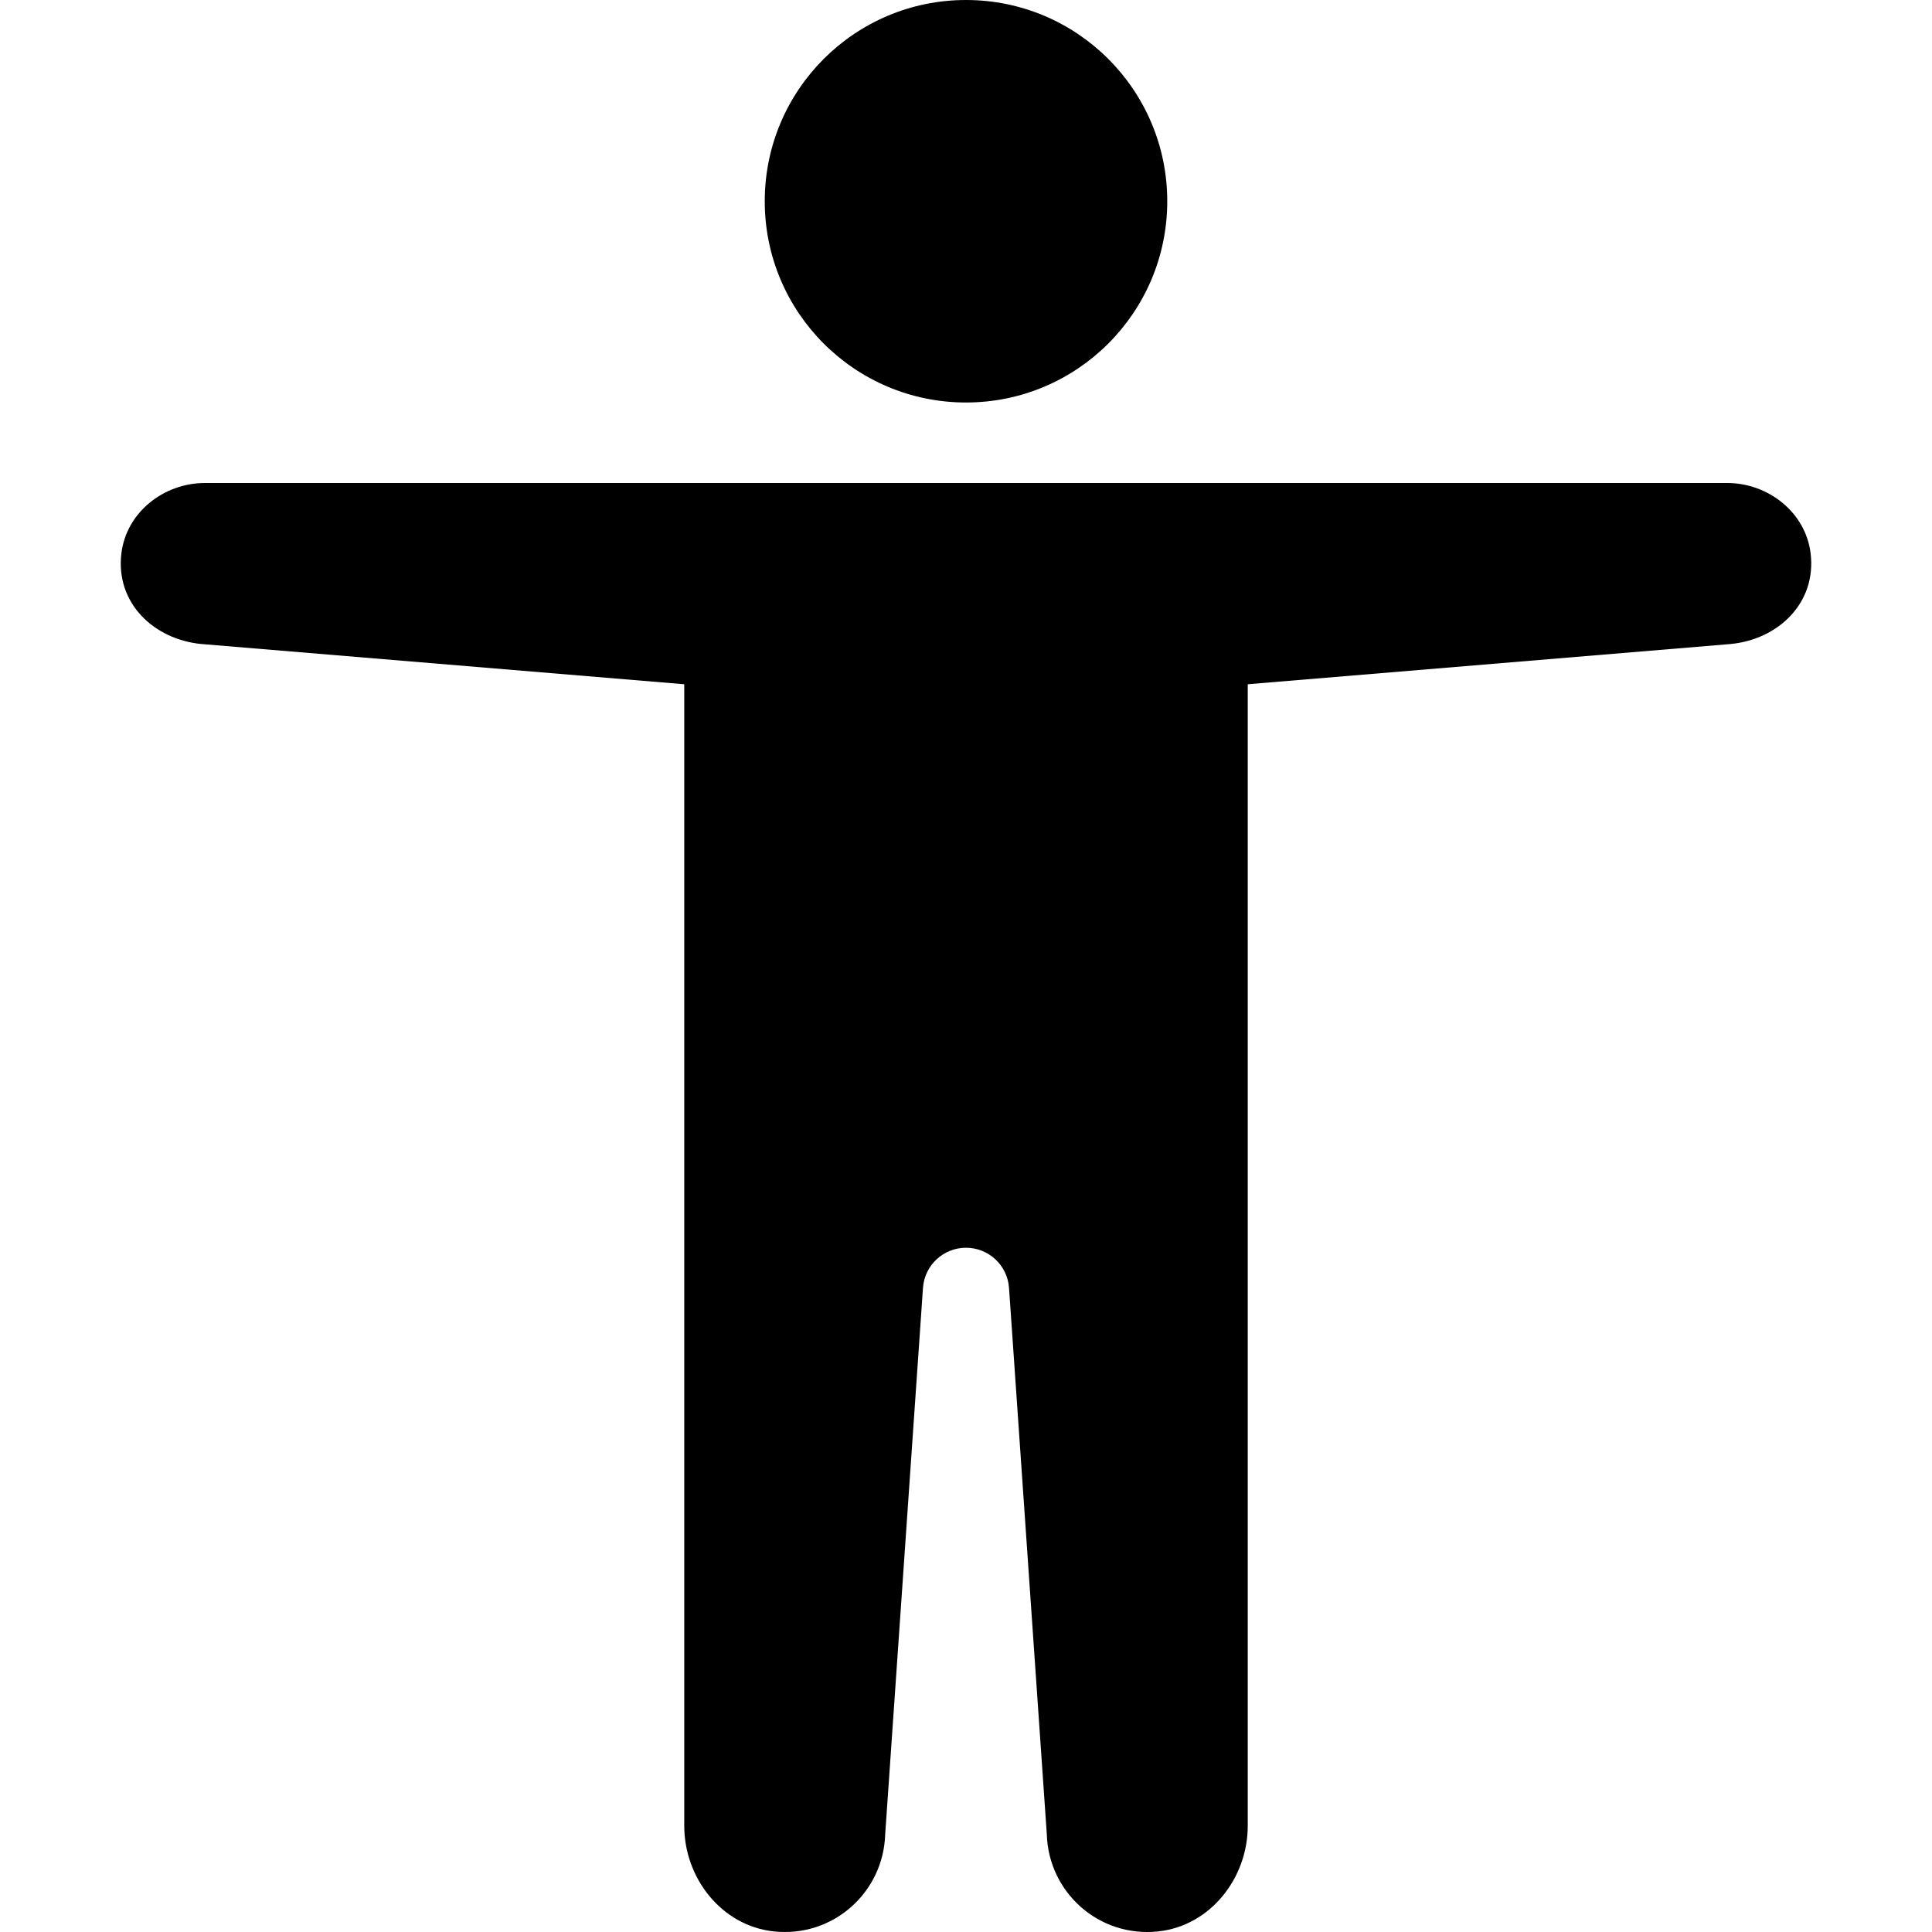 <?xml version="1.0" encoding="utf-8"?>
<!-- Generator: Adobe Illustrator 20.0.0, SVG Export Plug-In . SVG Version: 6.00 Build 0)  -->
<!DOCTYPE svg PUBLIC "-//W3C//DTD SVG 1.1//EN" "http://www.w3.org/Graphics/SVG/1.1/DTD/svg11.dtd">
<svg version="1.1" id="Layer_1" xmlns="http://www.w3.org/2000/svg" xmlns:xlink="http://www.w3.org/1999/xlink" x="0px" y="0px"
	 width="48px" height="48px" viewBox="0 0 48 48" enable-background="new 0 0 48 48" xml:space="preserve">
<circle cx="24" cy="5" r="5"/>
<path d="M44.984,13.747C44.861,12.731,43.933,12,42.91,12H24H5.09c-1.023,0-1.951,0.731-2.074,1.747C2.865,14.983,3.824,15.886,5,16
	l12,1v28.363c0,1.298,0.929,2.482,2.22,2.622c1.48,0.161,2.728-0.972,2.772-2.408l0.939-13.579C22.97,31.436,23.437,31,24,31
	s1.03,0.436,1.069,0.998l0.939,13.579c0.044,1.436,1.292,2.569,2.772,2.408c1.291-0.14,2.22-1.324,2.22-2.622V17l12-1
	C44.176,15.886,45.135,14.983,44.984,13.747z"/>
</svg>
